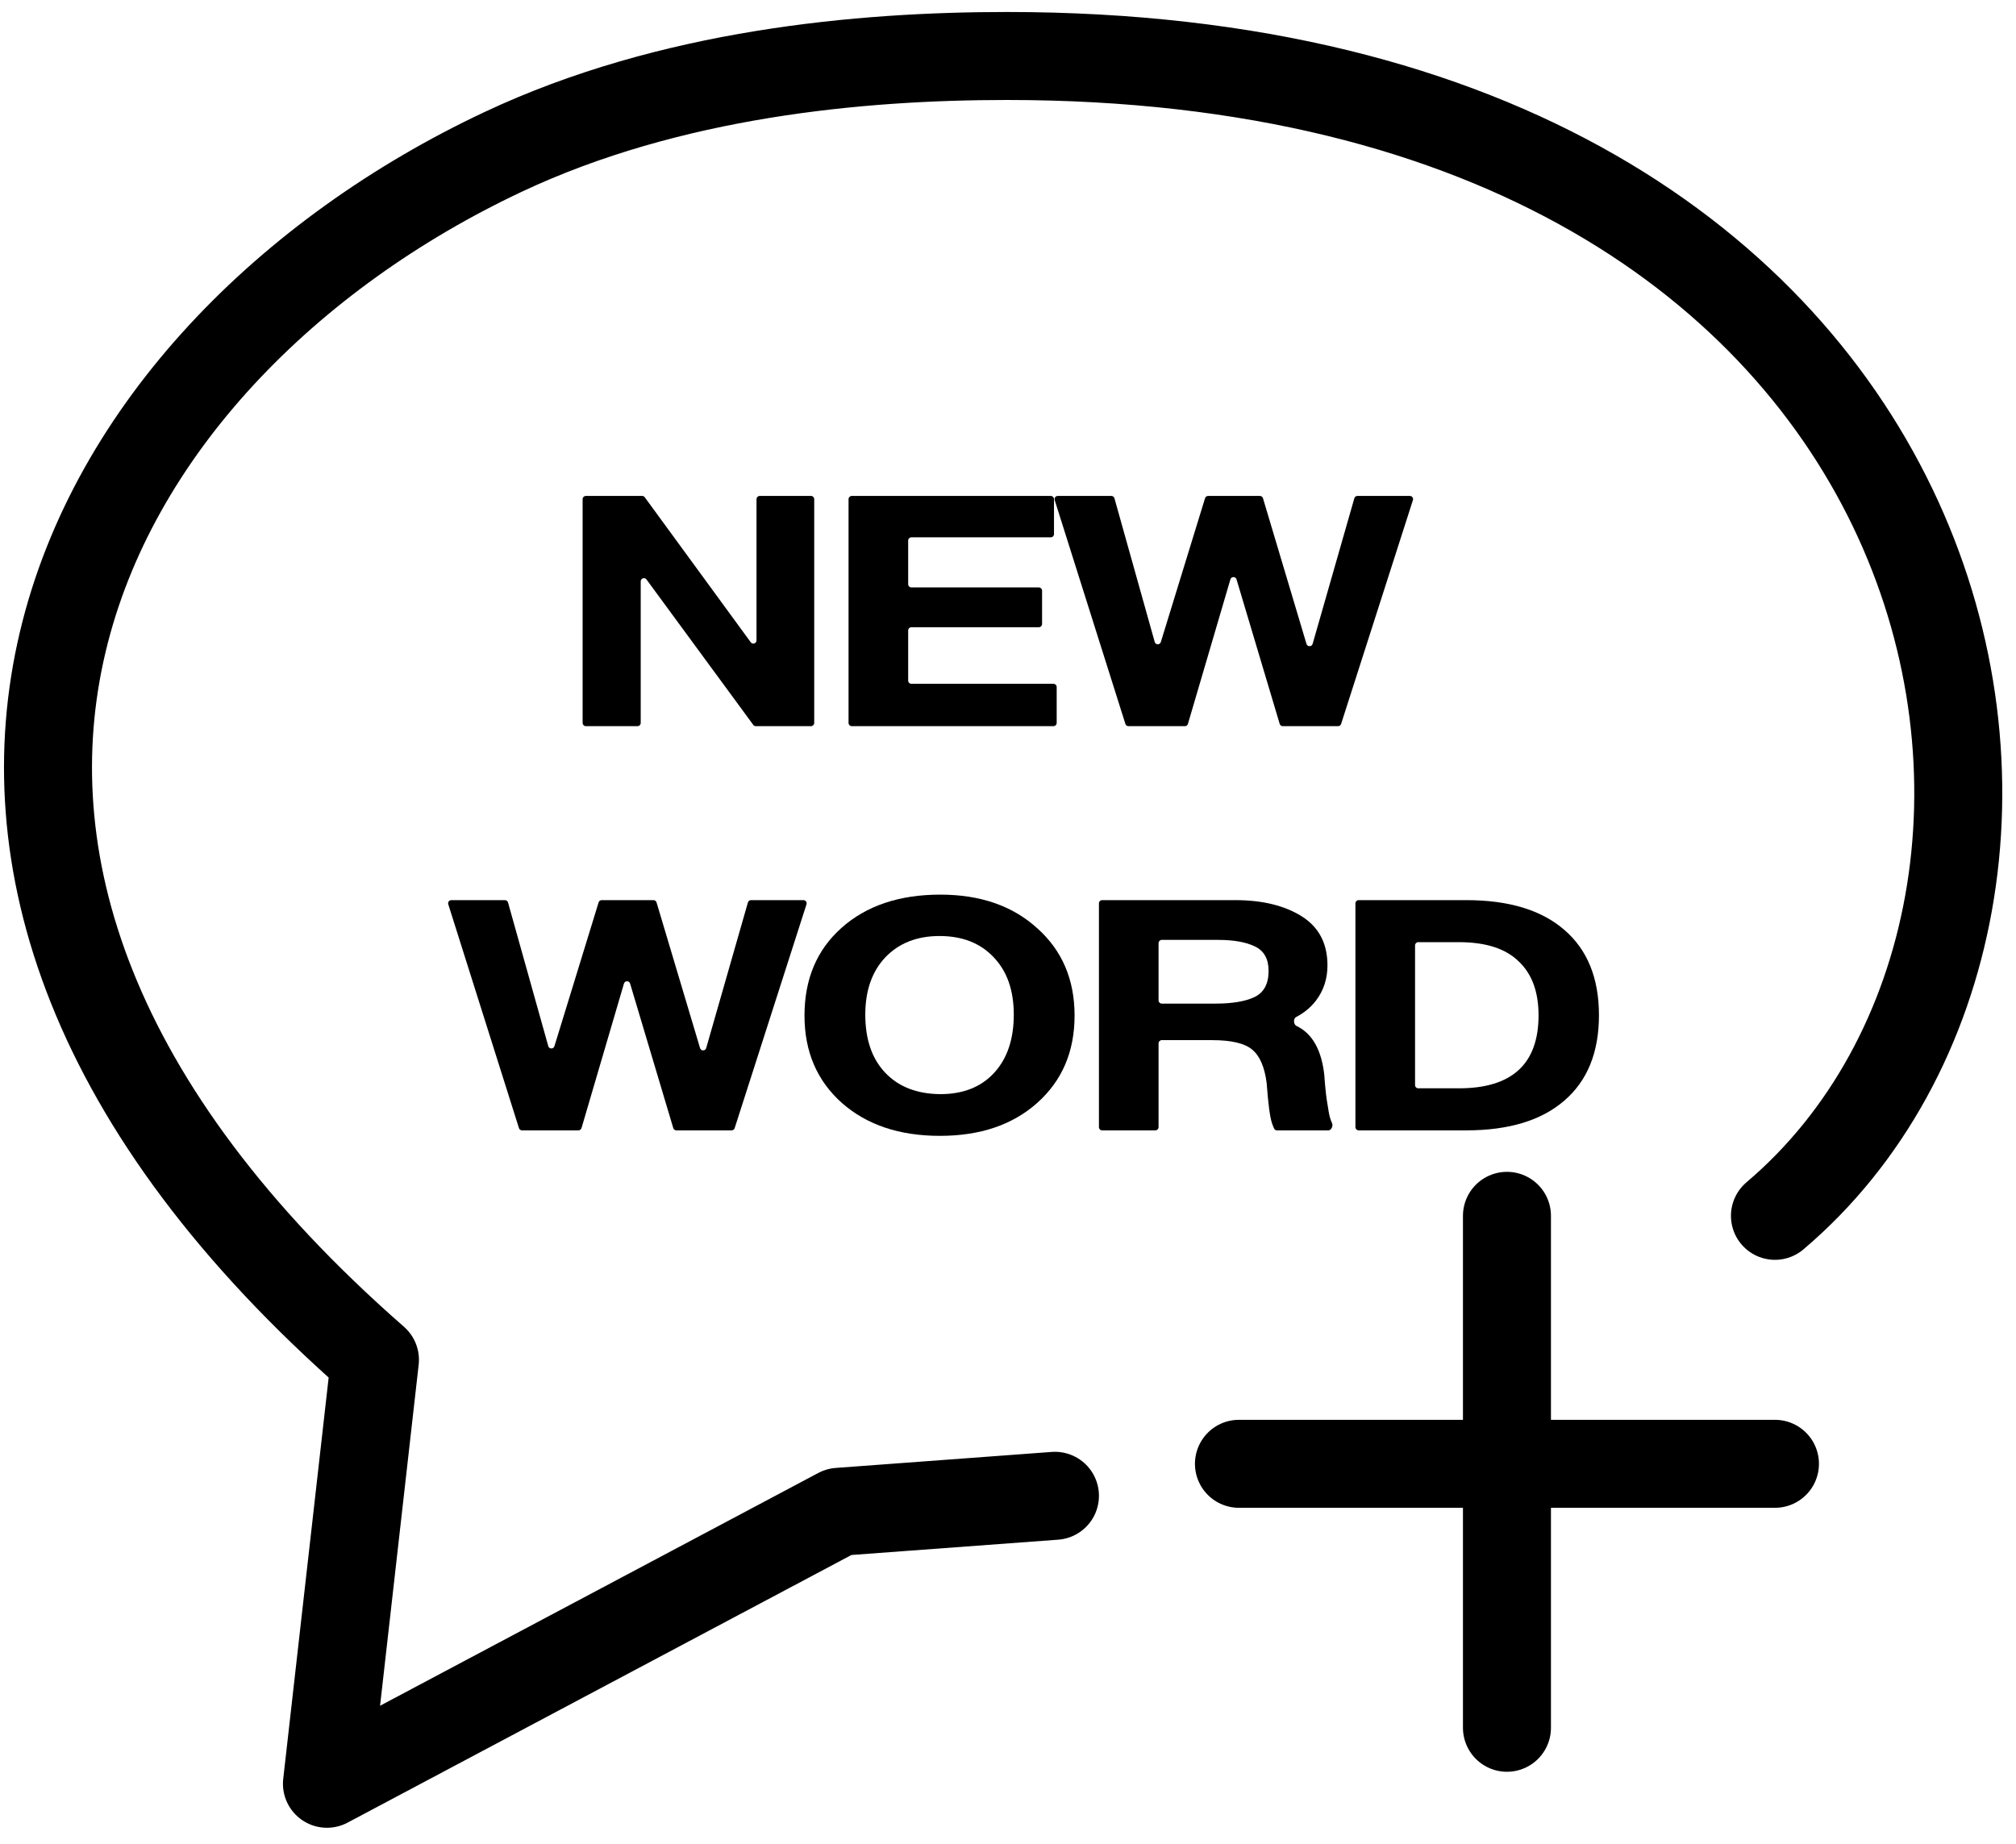 <svg width="129" height="118" viewBox="0 0 129 118" fill="none" xmlns="http://www.w3.org/2000/svg">
<path d="M79.278 93.678H96.427M113.576 93.678H96.427M96.427 93.678V77.809M96.427 93.678V110.571M67.504 95.726L53.683 96.75L20.921 114.155L23.992 87.024C-12.865 54.774 4.827 22.608 32.183 9.726C42.891 4.684 55.072 3.583 64.433 3.583C127.397 3.583 137.123 57.845 113.576 77.809" stroke="black" stroke-width="5.631" stroke-linecap="round" stroke-linejoin="round"/>
<path d="M37.485 46.472C37.372 46.472 37.281 46.38 37.281 46.267V31.943C37.281 31.83 37.372 31.738 37.485 31.738H41.091C41.156 31.738 41.218 31.769 41.256 31.822L48.038 41.102C48.155 41.262 48.408 41.18 48.408 40.982V31.943C48.408 31.83 48.499 31.738 48.613 31.738H51.896C52.009 31.738 52.1 31.83 52.1 31.943V46.267C52.1 46.38 52.009 46.472 51.896 46.472H48.364C48.299 46.472 48.237 46.441 48.199 46.388L41.368 37.084C41.251 36.925 40.998 37.007 40.998 37.205V46.267C40.998 46.38 40.906 46.472 40.793 46.472H37.485Z" fill="black"/>
<path d="M67.238 31.738C67.351 31.738 67.443 31.83 67.443 31.943V34.182C67.443 34.295 67.351 34.387 67.238 34.387H58.317C58.204 34.387 58.112 34.478 58.112 34.592V37.389C58.112 37.503 58.204 37.594 58.317 37.594H66.475C66.588 37.594 66.68 37.686 66.68 37.799V39.935C66.68 40.048 66.588 40.14 66.475 40.14H58.317C58.204 40.14 58.112 40.231 58.112 40.344V43.556C58.112 43.669 58.204 43.761 58.317 43.761H67.41C67.523 43.761 67.615 43.853 67.615 43.966V46.267C67.615 46.38 67.523 46.472 67.41 46.472H54.502C54.388 46.472 54.297 46.38 54.297 46.267V31.943C54.297 31.83 54.388 31.738 54.502 31.738H67.238Z" fill="black"/>
<path d="M67.488 32.005C67.447 31.872 67.545 31.738 67.684 31.738H71.114C71.206 31.738 71.286 31.799 71.311 31.888L73.888 41.082C73.943 41.279 74.22 41.282 74.28 41.087L77.109 31.883C77.135 31.797 77.214 31.738 77.304 31.738H80.619C80.71 31.738 80.79 31.797 80.815 31.884L83.599 41.207C83.658 41.403 83.936 41.402 83.993 41.205L86.662 31.886C86.687 31.799 86.768 31.738 86.859 31.738H90.215C90.354 31.738 90.452 31.873 90.41 32.005L85.815 46.33C85.788 46.414 85.709 46.472 85.62 46.472H82.081C81.991 46.472 81.911 46.412 81.885 46.326L79.123 37.077C79.065 36.882 78.788 36.883 78.731 37.078L76.014 46.325C75.989 46.412 75.909 46.472 75.818 46.472H72.207C72.118 46.472 72.039 46.414 72.012 46.329L67.488 32.005Z" fill="black"/>
<path d="M28.684 57.871C28.642 57.739 28.741 57.605 28.879 57.605H32.309C32.401 57.605 32.482 57.666 32.507 57.754L35.083 66.949C35.138 67.146 35.416 67.149 35.476 66.954L38.304 57.749C38.33 57.663 38.41 57.605 38.5 57.605H41.815C41.905 57.605 41.985 57.664 42.011 57.751L44.795 67.074C44.853 67.27 45.132 67.269 45.188 67.072L47.858 57.753C47.883 57.665 47.963 57.605 48.054 57.605H51.411C51.549 57.605 51.648 57.74 51.606 57.872L47.01 72.196C46.983 72.281 46.904 72.339 46.815 72.339H43.277C43.186 72.339 43.107 72.279 43.081 72.192L40.319 62.944C40.26 62.749 39.983 62.749 39.926 62.945L37.21 72.192C37.184 72.279 37.104 72.339 37.014 72.339H33.403C33.313 72.339 33.234 72.281 33.207 72.195L28.684 57.871Z" fill="black"/>
<path d="M60.168 57.253C62.728 57.253 64.796 57.971 66.372 59.405C67.964 60.826 68.76 62.689 68.76 64.992C68.76 67.296 67.964 69.159 66.372 70.58C64.796 71.987 62.72 72.69 60.144 72.69C57.55 72.69 55.458 71.987 53.866 70.58C52.274 69.159 51.478 67.296 51.478 64.992C51.478 62.661 52.266 60.792 53.841 59.385C55.433 57.964 57.542 57.253 60.168 57.253ZM60.119 59.902C58.675 59.902 57.518 60.357 56.648 61.268C55.794 62.178 55.368 63.399 55.368 64.93C55.368 66.517 55.794 67.758 56.648 68.655C57.501 69.552 58.675 70.007 60.168 70.021C61.629 70.021 62.778 69.566 63.615 68.655C64.452 67.745 64.87 66.503 64.87 64.93C64.87 63.385 64.444 62.164 63.59 61.268C62.737 60.357 61.58 59.902 60.119 59.902Z" fill="black"/>
<path d="M70.319 57.81C70.319 57.697 70.41 57.605 70.523 57.605H79.033C80.773 57.605 82.193 57.95 83.292 58.64C84.392 59.329 84.942 60.378 84.942 61.785C84.942 62.64 84.695 63.392 84.203 64.04C83.868 64.473 83.445 64.822 82.934 65.088C82.744 65.187 82.764 65.563 82.958 65.655C83.977 66.141 84.572 67.203 84.745 68.841C84.745 68.91 84.761 69.124 84.794 69.483C84.827 69.842 84.86 70.131 84.892 70.352C84.925 70.559 84.966 70.814 85.016 71.118C85.065 71.421 85.139 71.676 85.237 71.883C85.316 72.048 85.188 72.339 85.005 72.339H81.71C81.638 72.339 81.57 72.301 81.537 72.237C81.434 72.035 81.354 71.793 81.298 71.511C81.233 71.166 81.175 70.731 81.126 70.207C81.077 69.669 81.052 69.373 81.052 69.317C80.921 68.283 80.609 67.565 80.117 67.165C79.641 66.765 78.787 66.565 77.556 66.565H74.339C74.226 66.565 74.134 66.657 74.134 66.77V72.134C74.134 72.247 74.043 72.339 73.93 72.339H70.523C70.41 72.339 70.319 72.247 70.319 72.134V57.81ZM74.339 60.15C74.226 60.15 74.134 60.242 74.134 60.355V64.022C74.134 64.135 74.226 64.227 74.339 64.227H77.778C78.845 64.227 79.673 64.089 80.264 63.813C80.871 63.523 81.175 62.965 81.175 62.137C81.175 61.364 80.88 60.84 80.289 60.564C79.715 60.288 78.935 60.15 77.95 60.15H74.339Z" fill="black"/>
<path d="M86.936 72.339C86.823 72.339 86.731 72.247 86.731 72.134V57.81C86.731 57.697 86.823 57.605 86.936 57.605H93.821C96.545 57.605 98.638 58.239 100.098 59.509C101.575 60.778 102.314 62.599 102.314 64.972C102.314 67.345 101.575 69.166 100.098 70.435C98.638 71.704 96.545 72.339 93.821 72.339H86.936ZM90.547 69.444C90.547 69.557 90.638 69.648 90.751 69.648H93.353C96.75 69.648 98.449 68.09 98.449 64.972C98.449 63.468 98.022 62.316 97.169 61.516C96.332 60.702 95.06 60.295 93.353 60.295H90.751C90.638 60.295 90.547 60.387 90.547 60.5V69.444Z" fill="black"/>
</svg>
